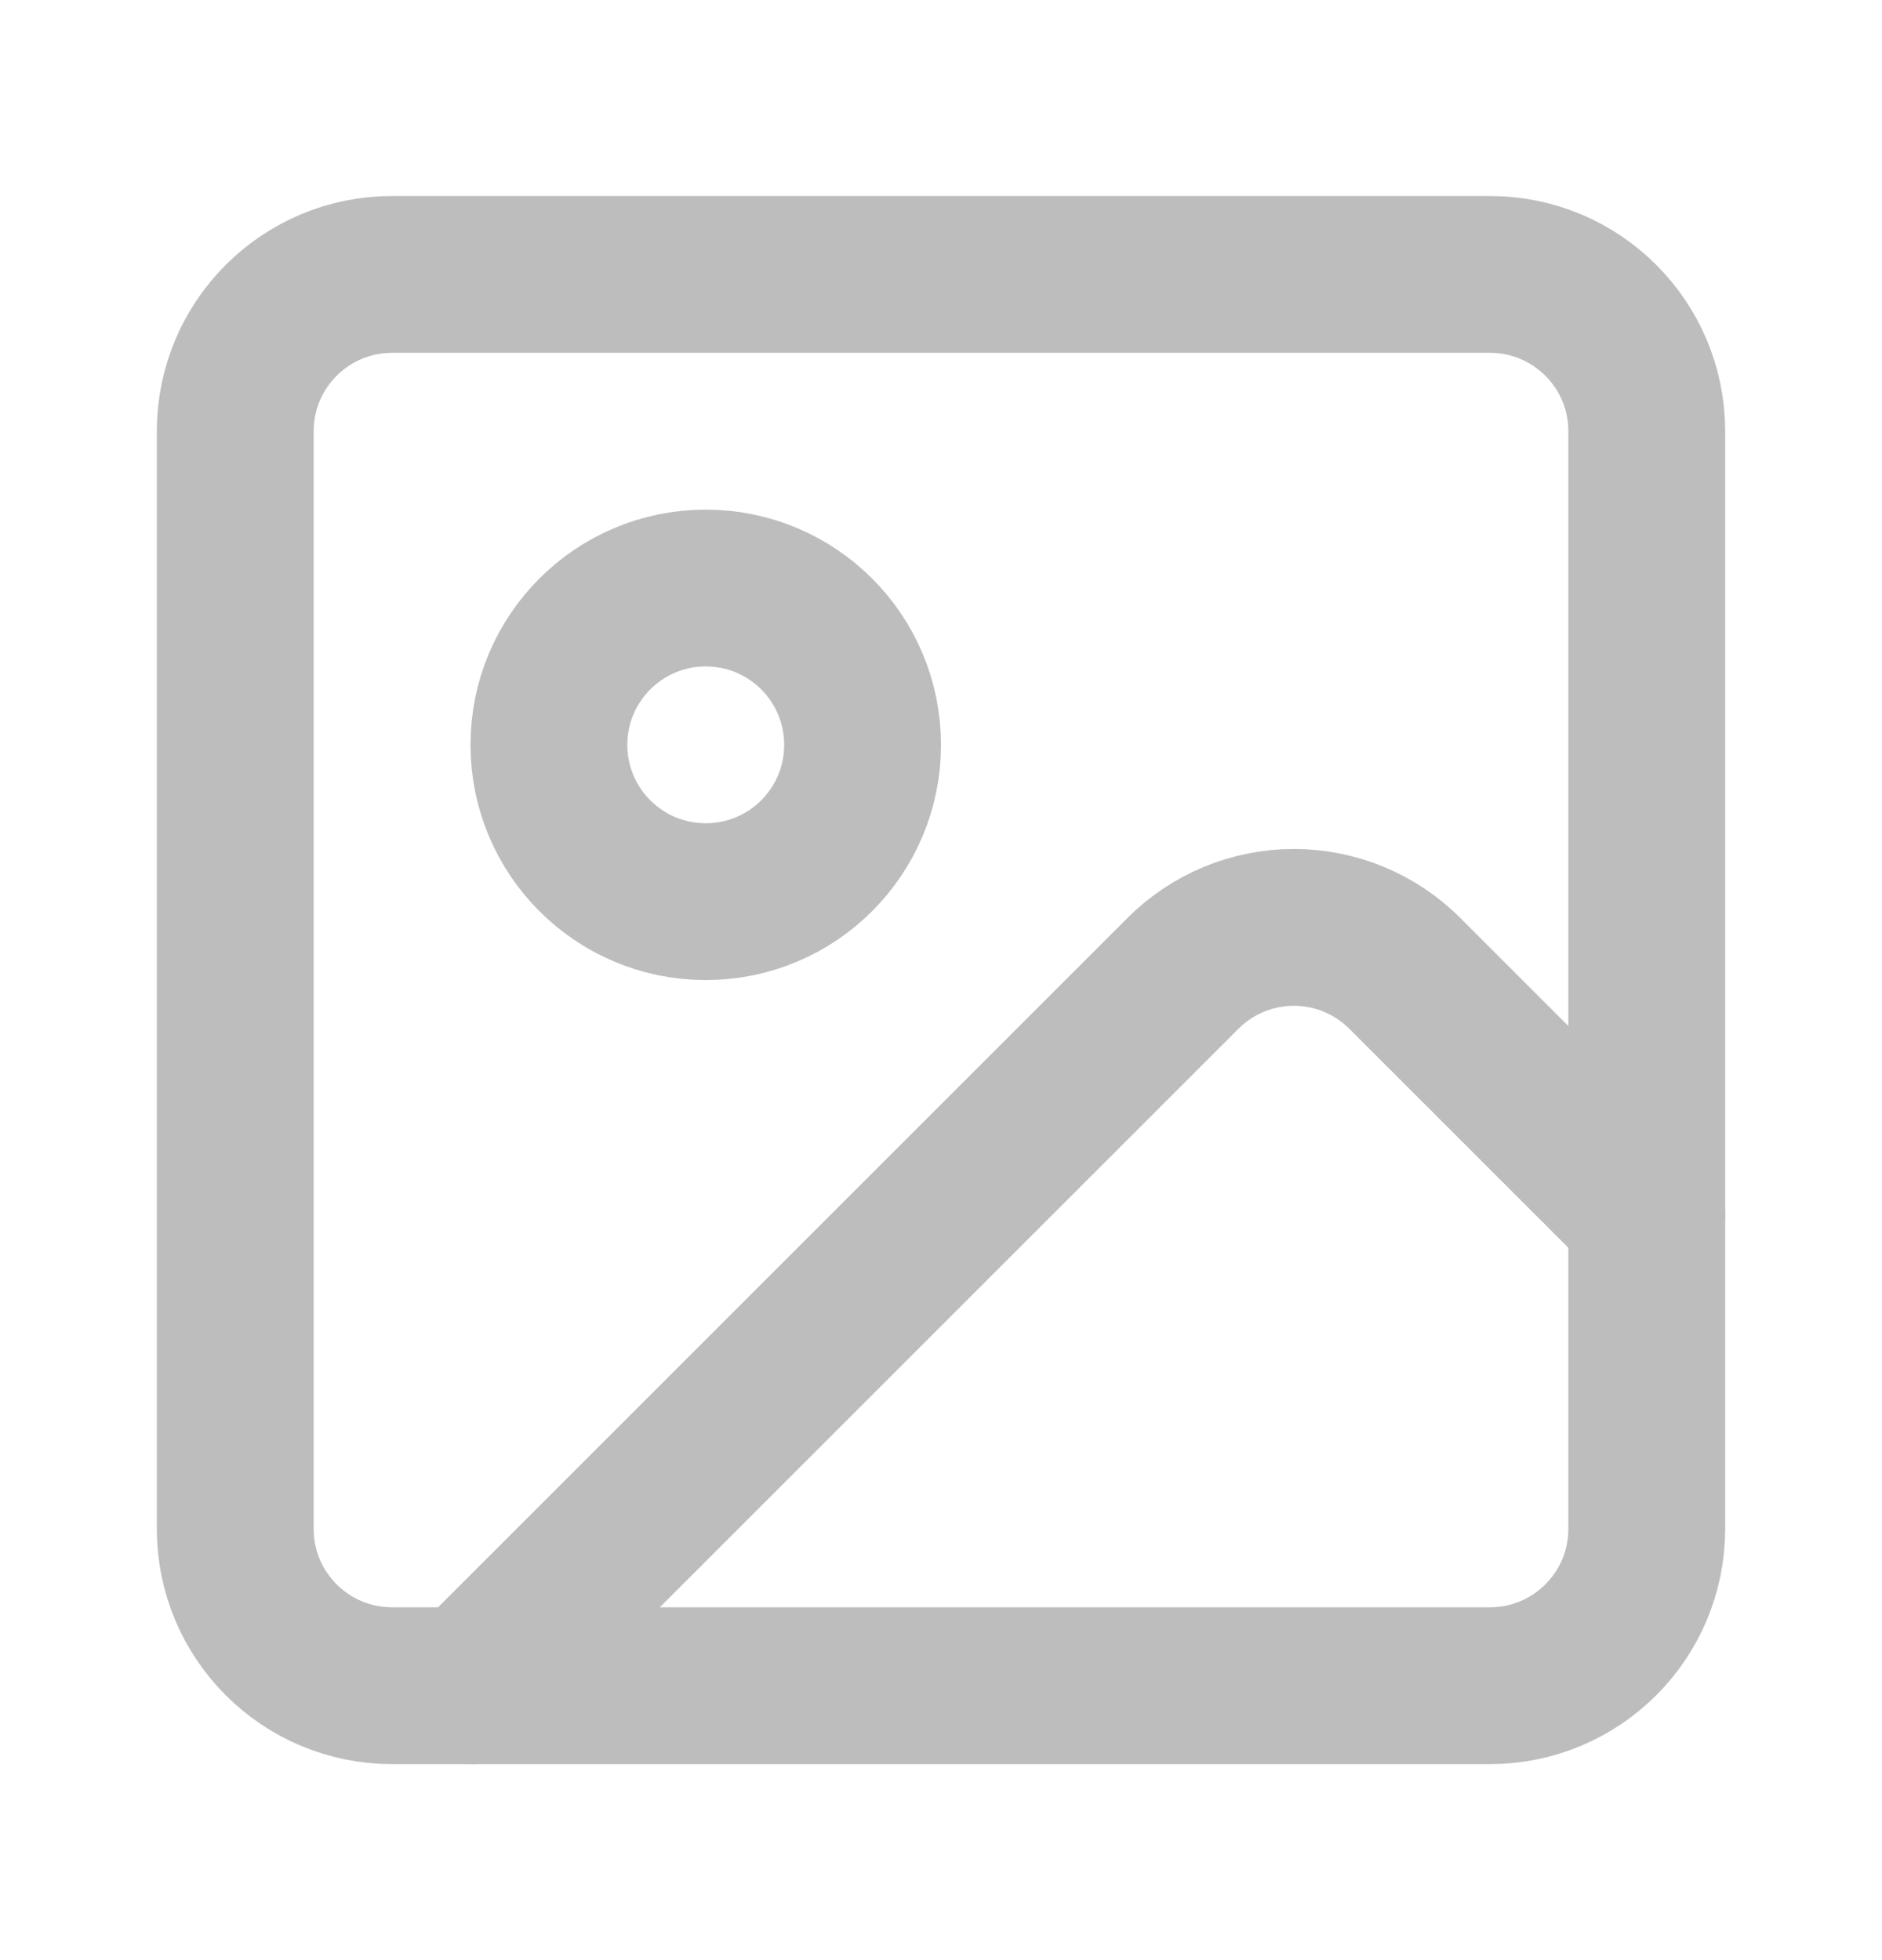 <svg width="24" height="25" viewBox="0 0 24 25" fill="none" xmlns="http://www.w3.org/2000/svg">
<path d="M19 3.5H5C3.895 3.5 3 4.395 3 5.5V19.5C3 20.605 3.895 21.5 5 21.5H19C20.105 21.5 21 20.605 21 19.5V5.5C21 4.395 20.105 3.5 19 3.5Z" stroke="#BDBDBD" stroke-width="2" stroke-linecap="round" stroke-linejoin="round"/>
<path d="M9 11.5C10.105 11.5 11 10.605 11 9.5C11 8.395 10.105 7.5 9 7.5C7.895 7.5 7 8.395 7 9.5C7 10.605 7.895 11.5 9 11.5Z" stroke="#BDBDBD" stroke-width="2" stroke-linecap="round" stroke-linejoin="round"/>
<path d="M21 15.5L17.914 12.414C17.539 12.039 17.03 11.828 16.5 11.828C15.97 11.828 15.461 12.039 15.086 12.414L6 21.5" stroke="#BDBDBD" stroke-width="2" stroke-linecap="round" stroke-linejoin="round"/>
</svg>
